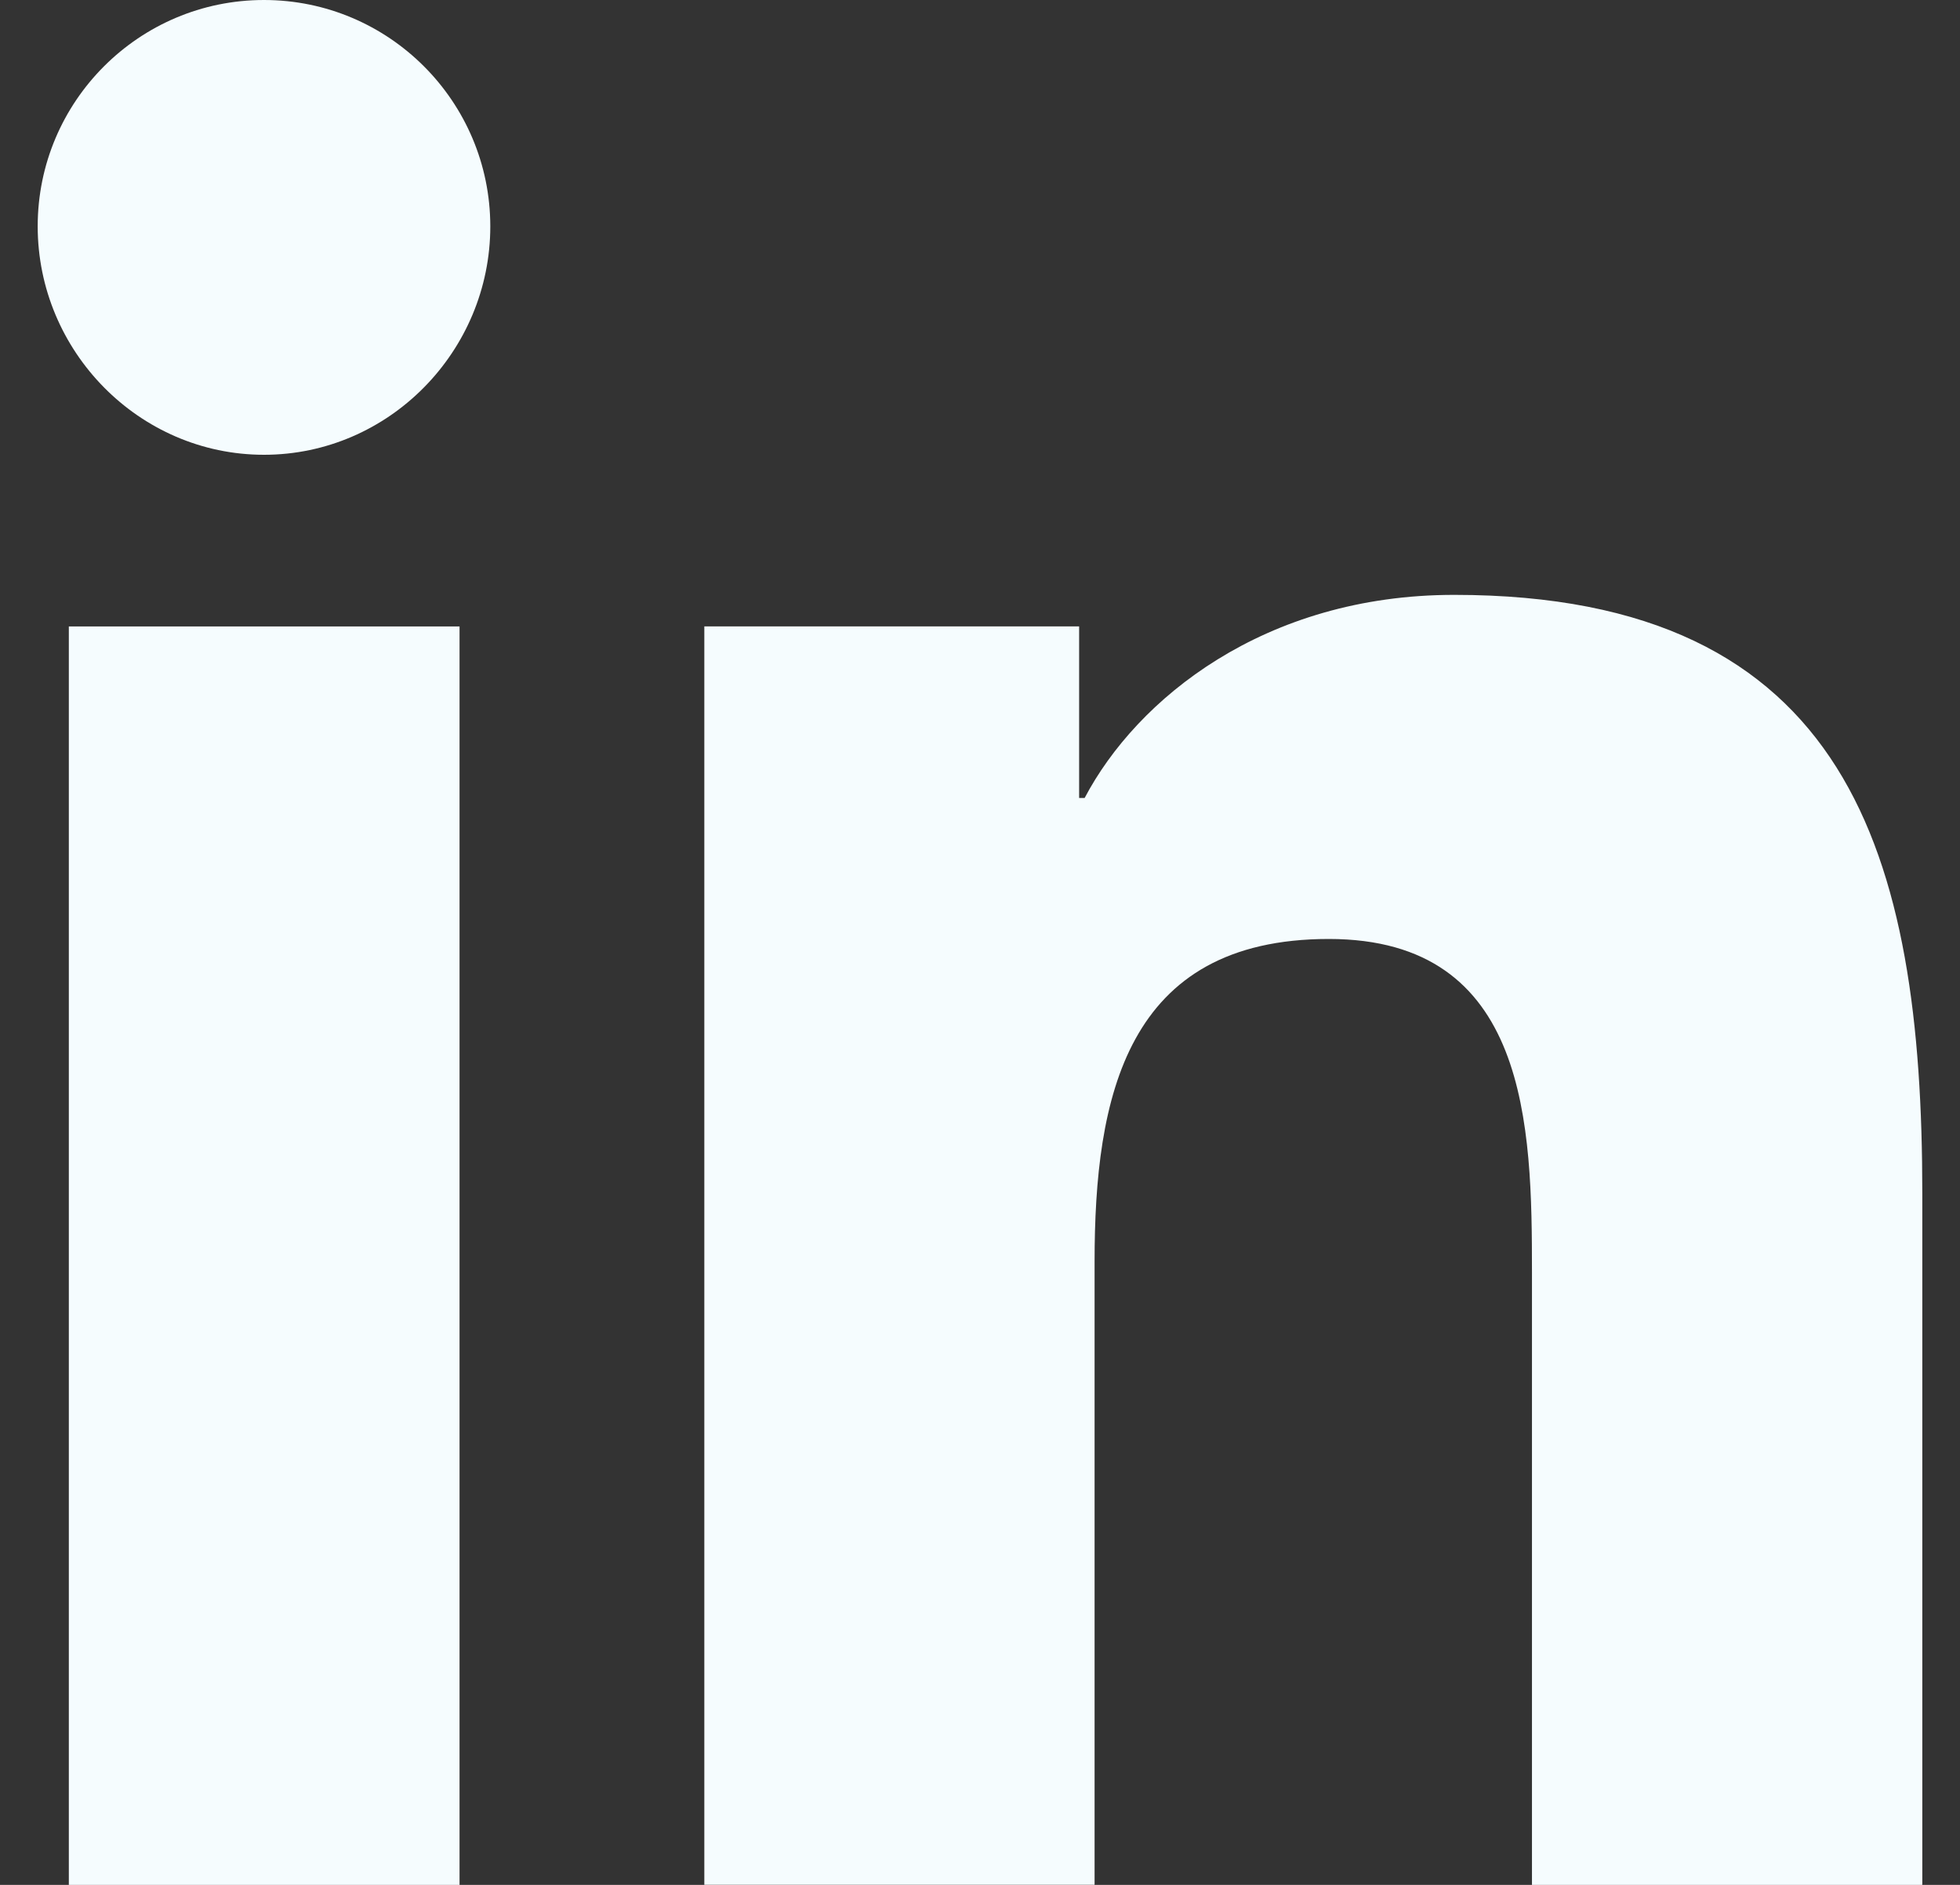<svg width="26" height="25" viewBox="0 0 26 25" fill="none" xmlns="http://www.w3.org/2000/svg">
<rect x="0" y="0" width="26" height="25" fill="#333333" stroke="none"/>
<g clip-path="url(#clip0)">
<path d="M25.494 25V24.999H25.5V15.83C25.5 11.345 24.534 7.89 19.291 7.89C16.77 7.89 15.078 9.273 14.388 10.584H14.315V8.308H9.343V24.999H14.52V16.735C14.52 14.558 14.932 12.454 17.627 12.454C20.282 12.454 20.322 14.938 20.322 16.874V25H25.494Z" fill="#F5FCFE"/>
<path d="M0.913 8.309H6.096V25H0.913V8.309Z" fill="#F5FCFE"/>
<path d="M3.502 0C1.845 0 0.5 1.345 0.5 3.002C0.5 4.659 1.845 6.032 3.502 6.032C5.159 6.032 6.504 4.659 6.504 3.002C6.503 1.345 5.158 0 3.502 0V0Z" fill="#F5FCFE"/>
</g>
<defs>
<clipPath id="clip0">
<rect width="25" height="25" fill="white" transform="translate(0.5)"/>
</clipPath>
</defs>
</svg>
